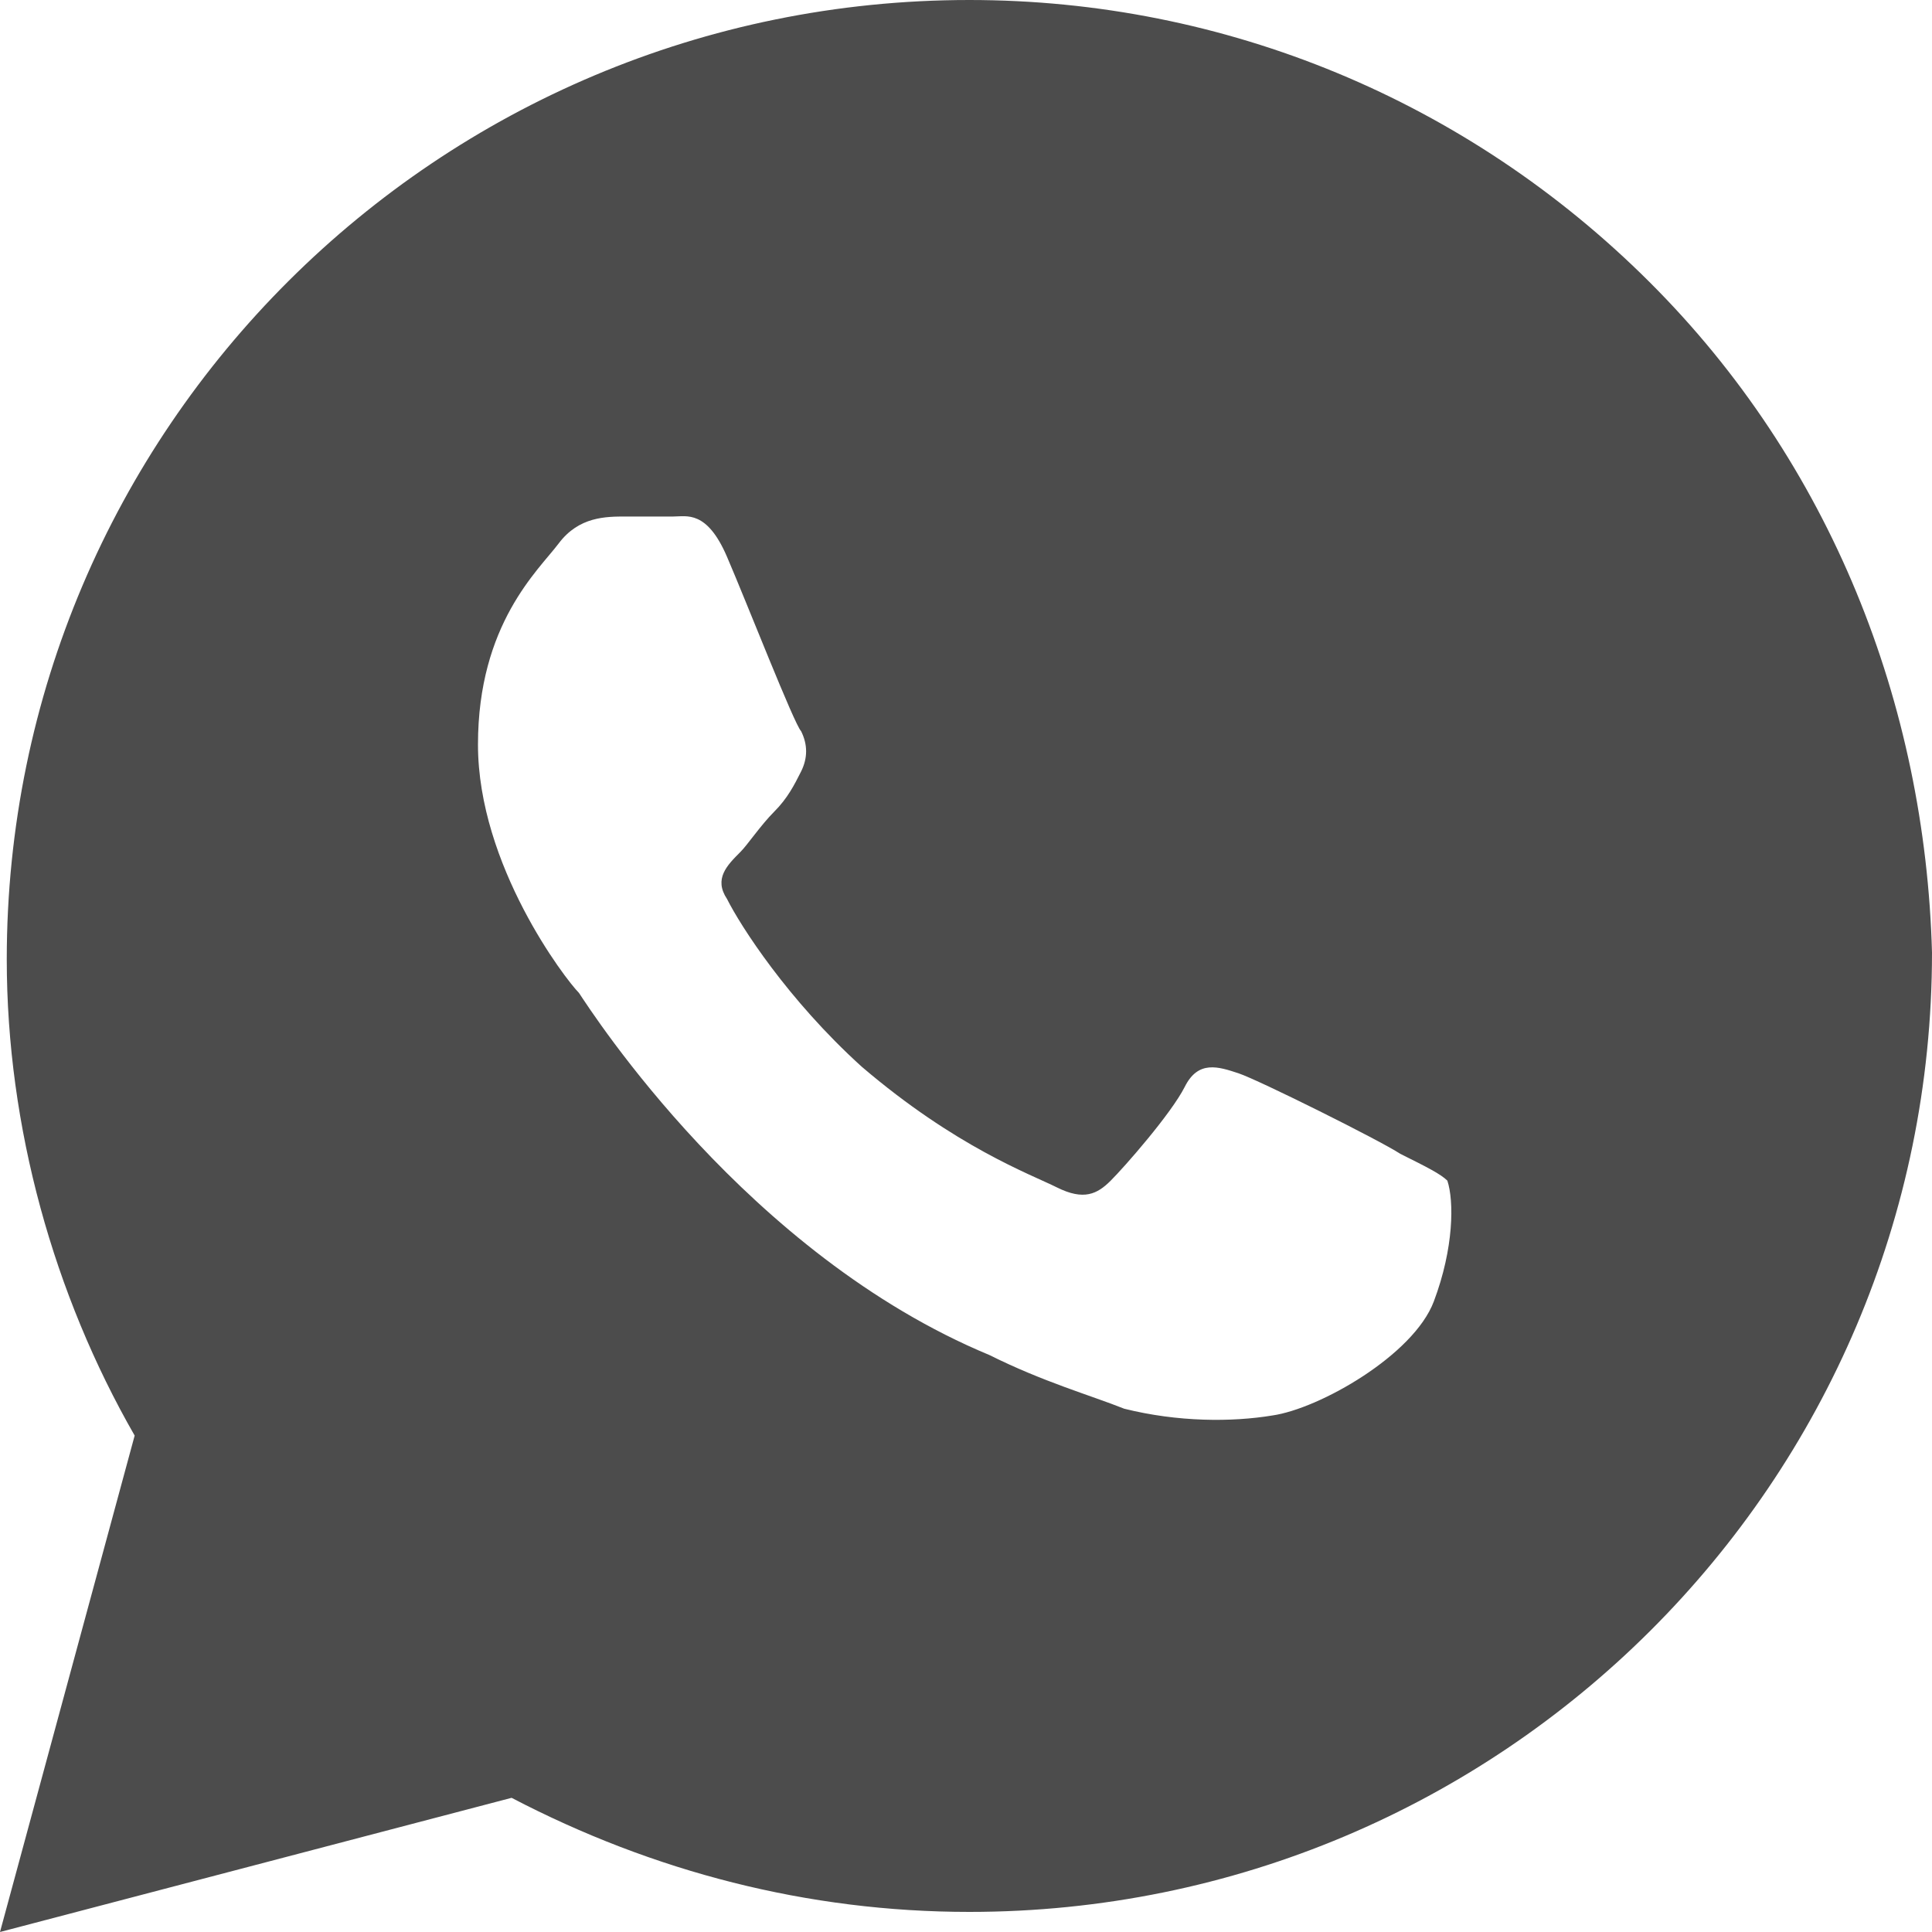 <svg width="20" height="20" viewBox="0 0 20 20" xmlns="http://www.w3.org/2000/svg">
<path id="watsapp" opacity="0.7" d="M17.073 2.917C15.192 1.042 12.683 0 10.035 0C4.53 0 0.07 4.444 0.07 9.931C0.07 11.667 0.557 13.403 1.394 14.861L0 20L5.296 18.611C6.76 19.375 8.362 19.792 10.035 19.792C15.54 19.792 20 15.347 20 9.861C19.93 7.292 18.955 4.792 17.073 2.917ZM14.843 13.472C14.634 14.028 13.659 14.583 13.171 14.653C12.753 14.722 12.195 14.722 11.638 14.583C11.289 14.444 10.801 14.306 10.244 14.028C7.735 12.986 6.132 10.486 5.993 10.278C5.854 10.139 4.948 8.958 4.948 7.708C4.948 6.458 5.575 5.903 5.784 5.625C5.993 5.347 6.272 5.347 6.481 5.347C6.62 5.347 6.829 5.347 6.969 5.347C7.108 5.347 7.317 5.278 7.526 5.764C7.735 6.25 8.223 7.5 8.293 7.569C8.362 7.708 8.362 7.847 8.293 7.986C8.223 8.125 8.153 8.264 8.014 8.403C7.875 8.542 7.735 8.75 7.665 8.819C7.526 8.958 7.387 9.097 7.526 9.306C7.665 9.583 8.153 10.347 8.92 11.042C9.895 11.875 10.662 12.153 10.941 12.292C11.22 12.431 11.359 12.361 11.498 12.222C11.638 12.083 12.125 11.528 12.265 11.25C12.404 10.972 12.613 11.042 12.822 11.111C13.031 11.181 14.286 11.806 14.495 11.944C14.774 12.083 14.913 12.153 14.983 12.222C15.052 12.431 15.052 12.917 14.843 13.472Z"/>
</svg>
